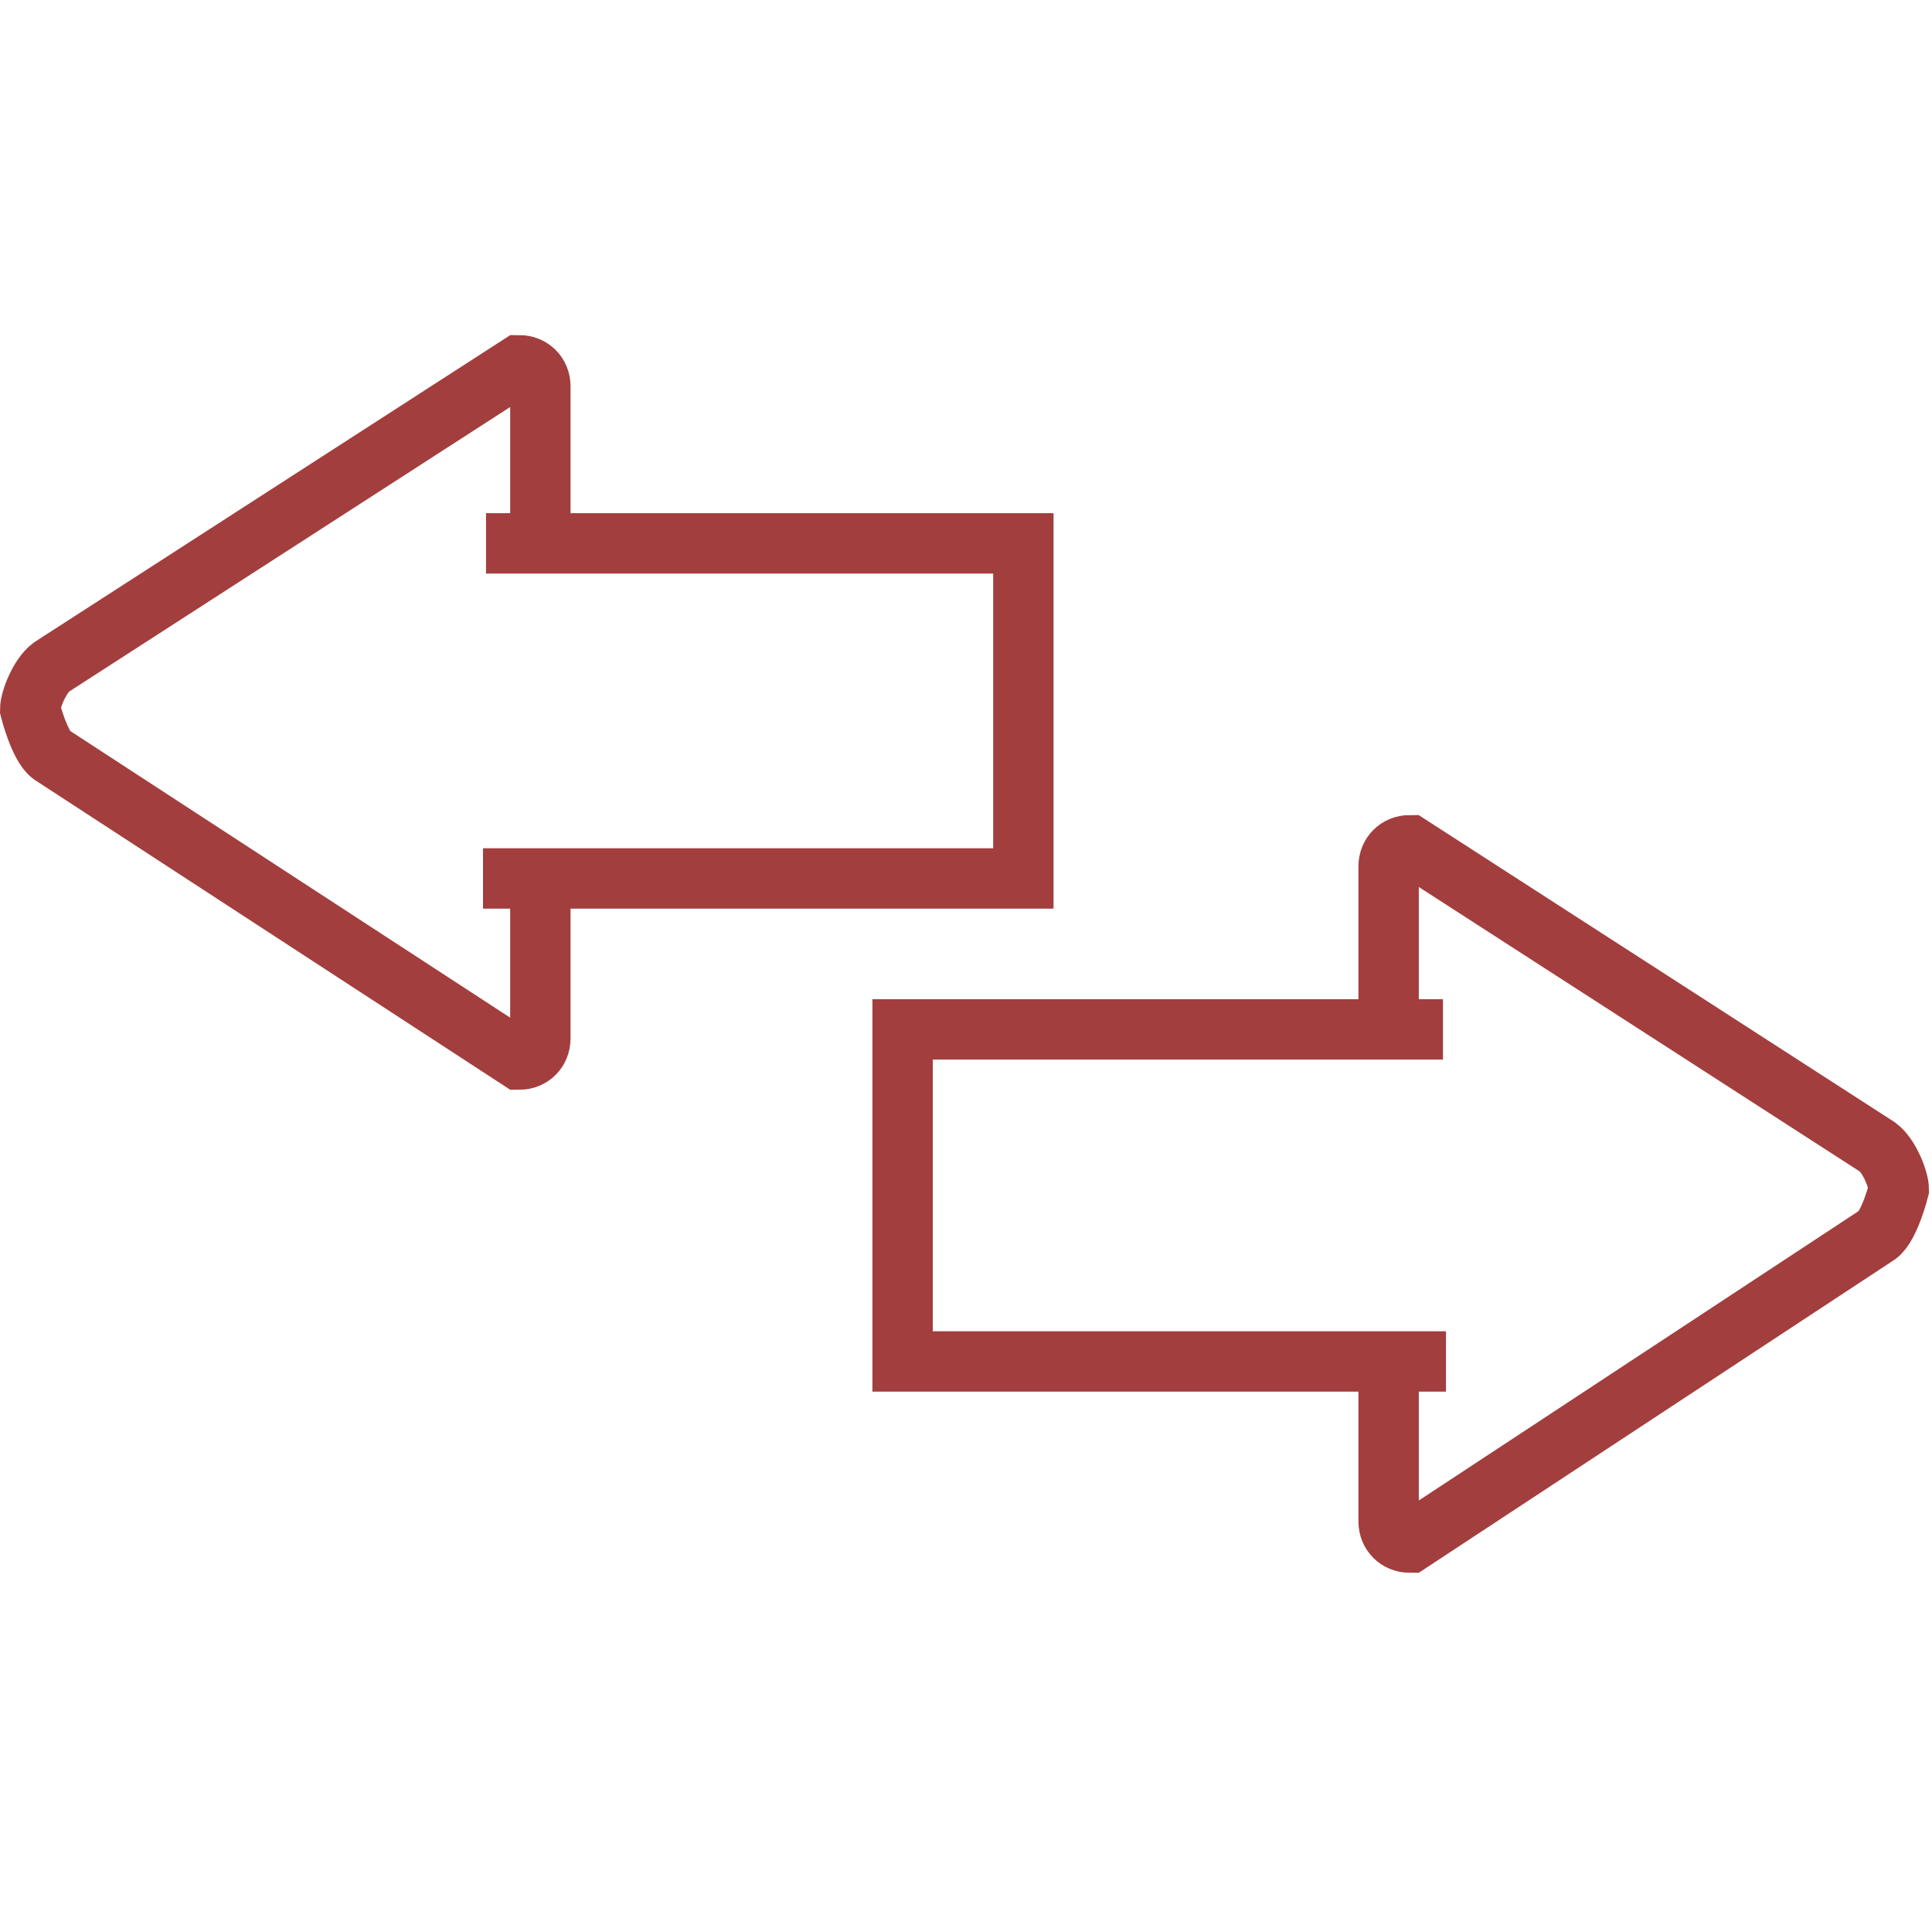 <!DOCTYPE svg PUBLIC "-//W3C//DTD SVG 1.1//EN" "http://www.w3.org/Graphics/SVG/1.1/DTD/svg11.dtd">
<!-- Uploaded to: SVG Repo, www.svgrepo.com, Transformed by: SVG Repo Mixer Tools -->
<svg width="800px" height="800px" viewBox="0 -11 64 64" version="1.1" xmlns="http://www.w3.org/2000/svg" xmlns:xlink="http://www.w3.org/1999/xlink" xmlns:sketch="http://www.bohemiancoding.com/sketch/ns" fill="#000000">
<g id="SVGRepo_bgCarrier" stroke-width="0"/>
<g id="SVGRepo_tracerCarrier" stroke-linecap="round" stroke-linejoin="round"/>
<g id="SVGRepo_iconCarrier"> <title>arrow-big-two-way-left-right</title> <desc>Created with Sketch.</desc> <defs> </defs> <g id="Page-1" stroke="none" stroke-width="1" fill="none" fill-rule="evenodd" sketch:type="MSPage"> <g id="arrow-big-two-way-left-right" sketch:type="MSLayerGroup" transform="translate(1, 1)" stroke="#a33e3e" stroke-width="2"> <path d="M16.9,6 L16.9,0.8 C16.9,0.4 16.6,0.1 16.2,0.1 L0.7,10.1 C0.3,10.4 0,11.2 0,11.5 L0,11.5 C0,11.5 0.3,12.7 0.7,13 L16.2,23.1 C16.6,23.1 16.9,22.8 16.9,22.4 L16.9,17.1" id="Shape" sketch:type="MSShapeGroup"> </path> <path d="M15.1,6 L32.9,6 L32.9,17.1 L15,17.1" id="Shape" sketch:type="MSShapeGroup"> </path> <path d="M45,21.9 L45,16.7 C45,16.3 45.3,16 45.7,16 L61.2,26 C61.6,26.3 61.9,27.1 61.9,27.4 L61.9,27.4 C61.9,27.4 61.6,28.6 61.2,28.9 L45.7,39.1 C45.3,39.1 45,38.8 45,38.4 L45,33.1" id="Shape" sketch:type="MSShapeGroup"> </path> <path d="M46.8,22.1 L28.9,22.1 L28.9,33.1 L46.9,33.1" id="Shape" sketch:type="MSShapeGroup"> </path> </g> </g> </g>
</svg>